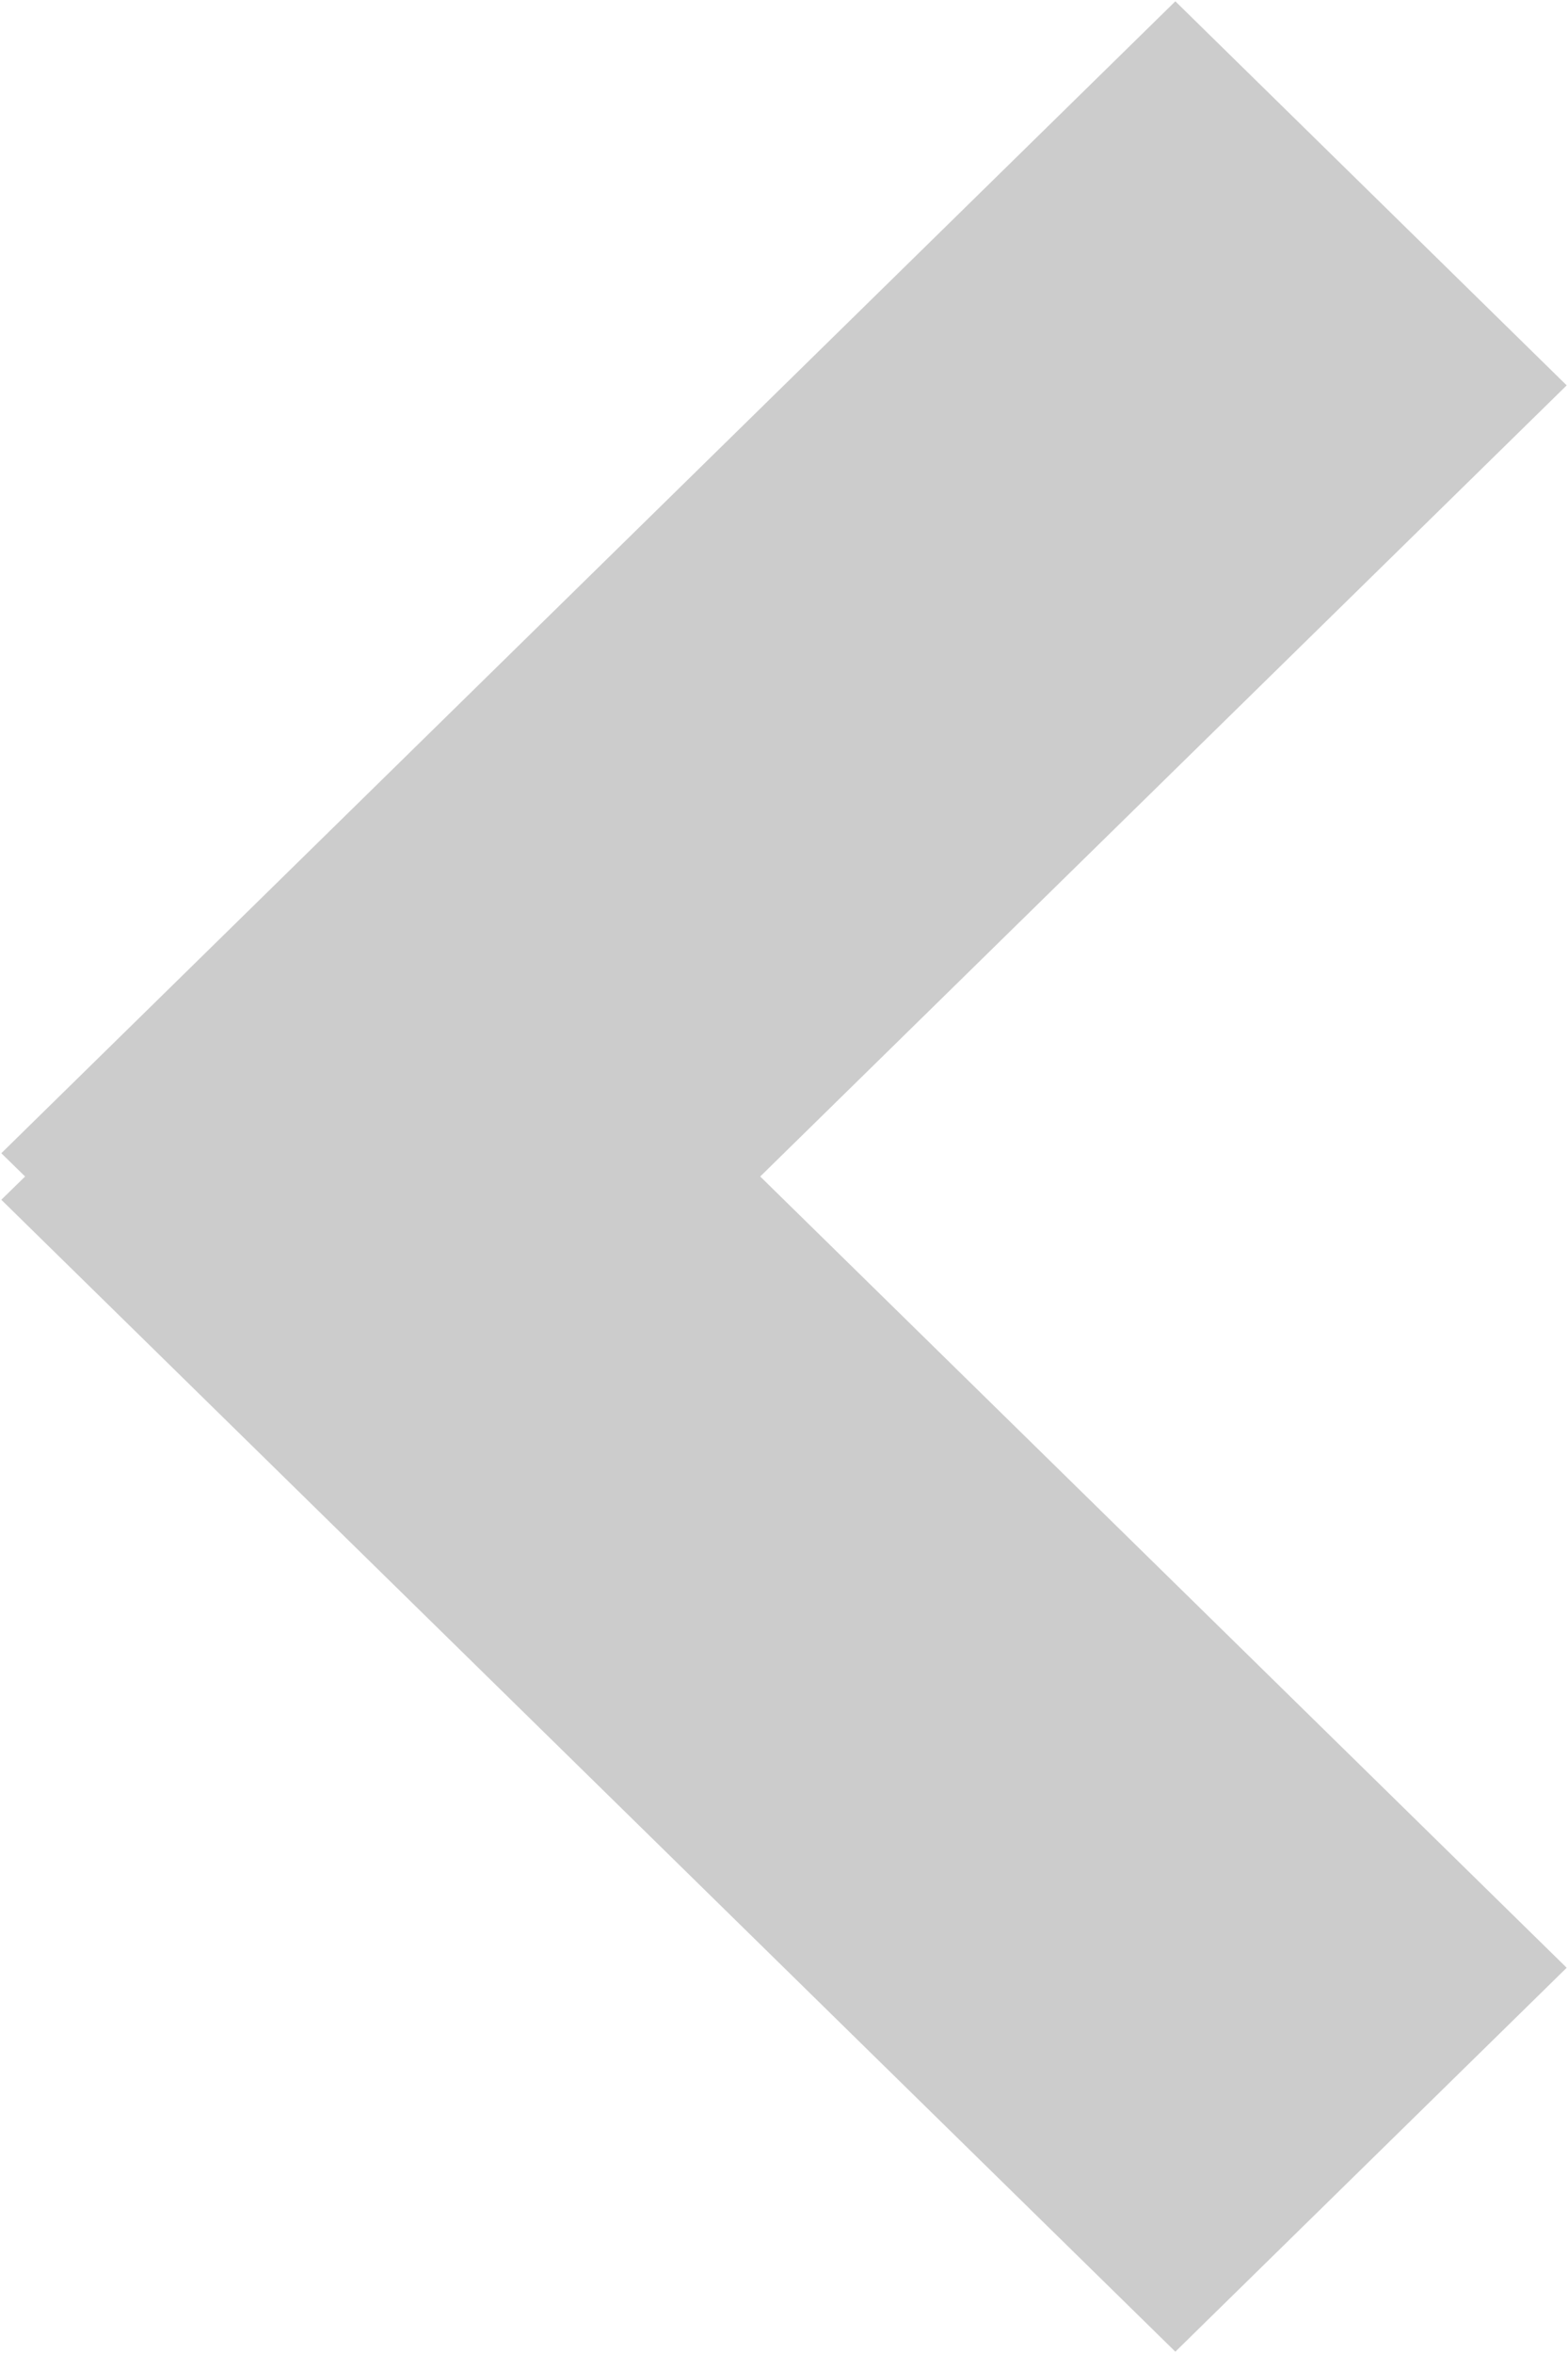 <svg xmlns="http://www.w3.org/2000/svg" width="12" height="18" viewBox="0 0 12 18"><g><g opacity=".2"><path d="M8.995.01l2.995 2.938L5.818 9l6.172 6.053-2.995 2.937L.01 9.178.192 9 .01 8.822z"/></g></g></svg>